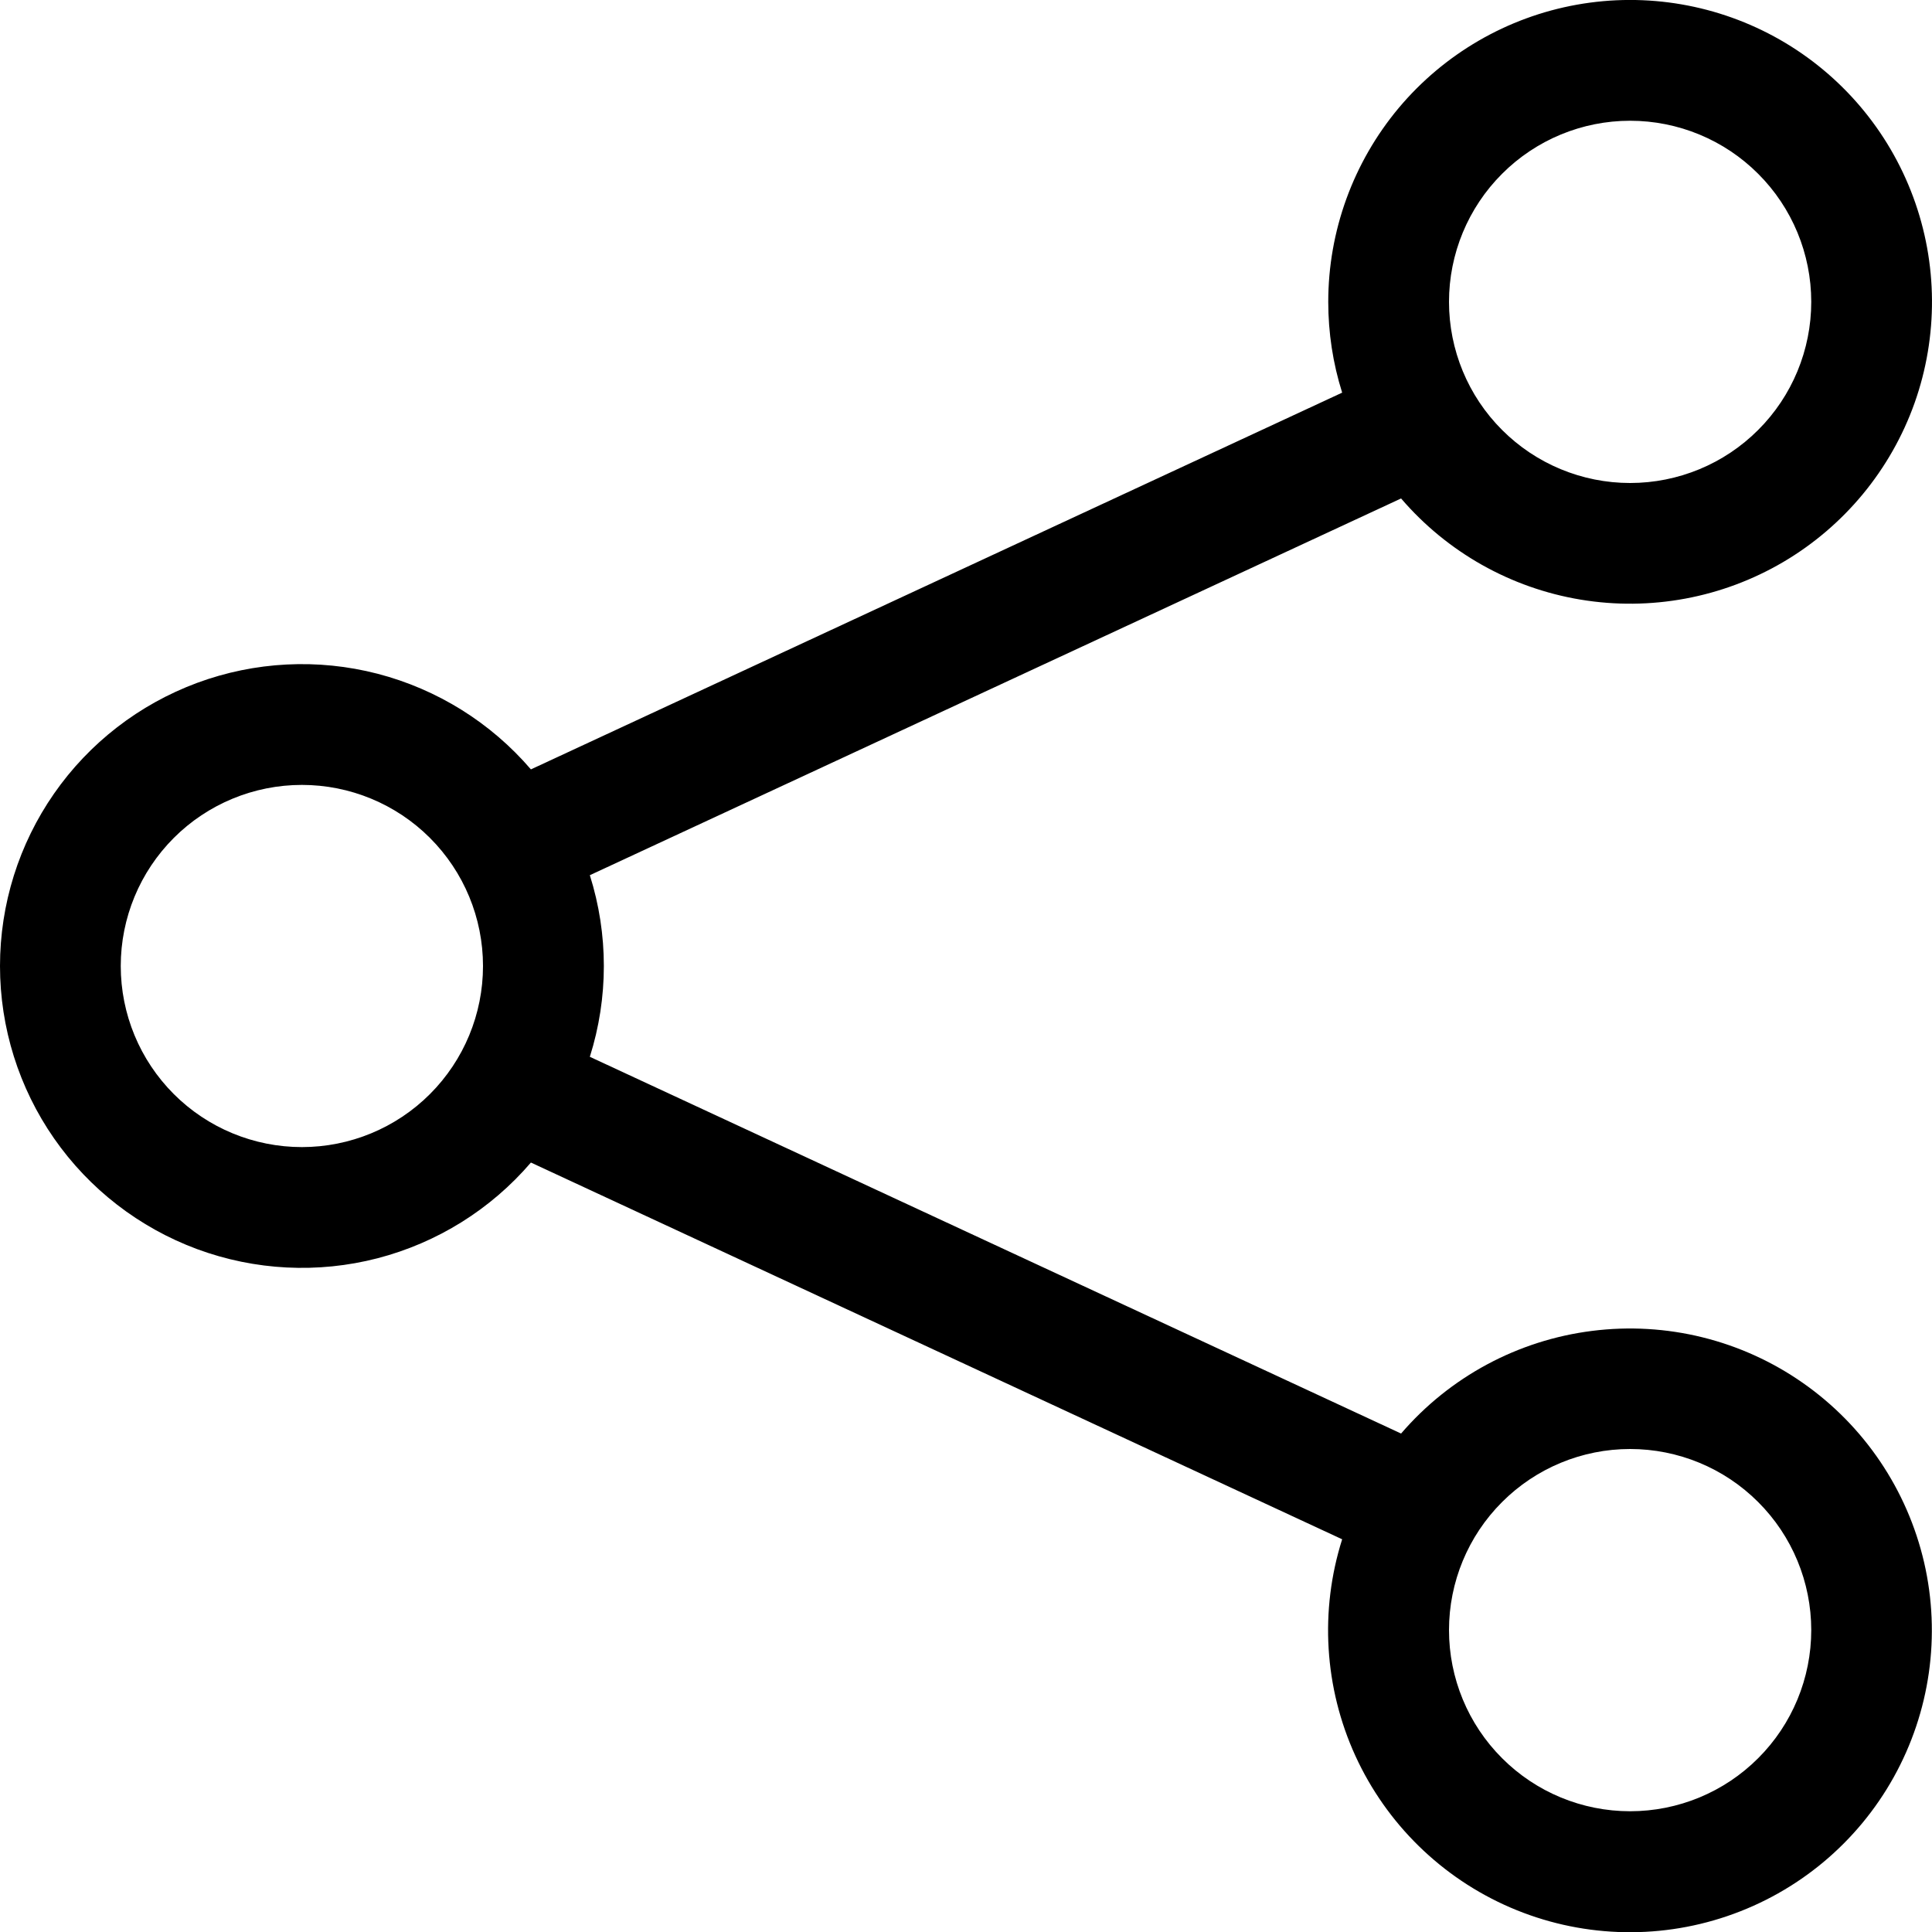 <svg width="30" height="30" viewBox="0 0 30 30" fill="none" xmlns="http://www.w3.org/2000/svg">
<g clip-path="url(#clip0_23_759)">
<path d="M25.312 1.875C24.567 1.875 23.851 2.171 23.324 2.699C22.796 3.226 22.5 3.942 22.5 4.687C22.5 5.433 22.796 6.149 23.324 6.676C23.851 7.204 24.567 7.5 25.312 7.5C26.058 7.5 26.774 7.204 27.301 6.676C27.829 6.149 28.125 5.433 28.125 4.687C28.125 3.942 27.829 3.226 27.301 2.699C26.774 2.171 26.058 1.875 25.312 1.875ZM20.625 4.687C20.625 3.588 21.012 2.523 21.717 1.679C22.423 0.836 23.403 0.267 24.485 0.073C25.568 -0.121 26.684 0.072 27.639 0.617C28.594 1.163 29.326 2.027 29.708 3.059C30.09 4.09 30.097 5.223 29.729 6.259C29.36 7.295 28.638 8.169 27.69 8.727C26.743 9.284 25.629 9.491 24.544 9.311C23.459 9.131 22.472 8.575 21.756 7.74L9.159 13.59C9.449 14.508 9.449 15.492 9.159 16.41L21.756 22.26C22.513 21.379 23.57 20.811 24.722 20.666C25.875 20.52 27.04 20.807 27.992 21.472C28.945 22.137 29.616 23.131 29.878 24.263C30.139 25.394 29.97 26.583 29.405 27.597C28.84 28.612 27.918 29.381 26.818 29.754C25.719 30.128 24.519 30.08 23.453 29.62C22.387 29.16 21.529 28.32 21.046 27.264C20.564 26.208 20.49 25.01 20.841 23.902L8.244 18.052C7.621 18.779 6.79 19.297 5.863 19.538C4.936 19.778 3.958 19.728 3.06 19.396C2.162 19.063 1.387 18.464 0.84 17.678C0.293 16.892 -0 15.958 -0 15C-0 14.042 0.293 13.108 0.84 12.322C1.387 11.536 2.162 10.937 3.06 10.604C3.958 10.272 4.936 10.222 5.863 10.462C6.79 10.703 7.621 11.221 8.244 11.947L20.841 6.097C20.697 5.641 20.625 5.166 20.625 4.687ZM4.688 12.188C3.942 12.188 3.226 12.484 2.699 13.011C2.171 13.539 1.875 14.254 1.875 15C1.875 15.746 2.171 16.461 2.699 16.989C3.226 17.516 3.942 17.812 4.688 17.812C5.433 17.812 6.149 17.516 6.676 16.989C7.204 16.461 7.5 15.746 7.5 15C7.5 14.254 7.204 13.539 6.676 13.011C6.149 12.484 5.433 12.188 4.688 12.188ZM25.312 22.5C24.567 22.5 23.851 22.796 23.324 23.324C22.796 23.851 22.5 24.567 22.5 25.312C22.5 26.058 22.796 26.774 23.324 27.301C23.851 27.829 24.567 28.125 25.312 28.125C26.058 28.125 26.774 27.829 27.301 27.301C27.829 26.774 28.125 26.058 28.125 25.312C28.125 24.567 27.829 23.851 27.301 23.324C26.774 22.796 26.058 22.5 25.312 22.5Z" fill="black"/>
</g>
<defs>
<clipPath id="clip0_23_759">
<rect width="30" height="30" fill="white"/>
</clipPath>
</defs>
</svg>
